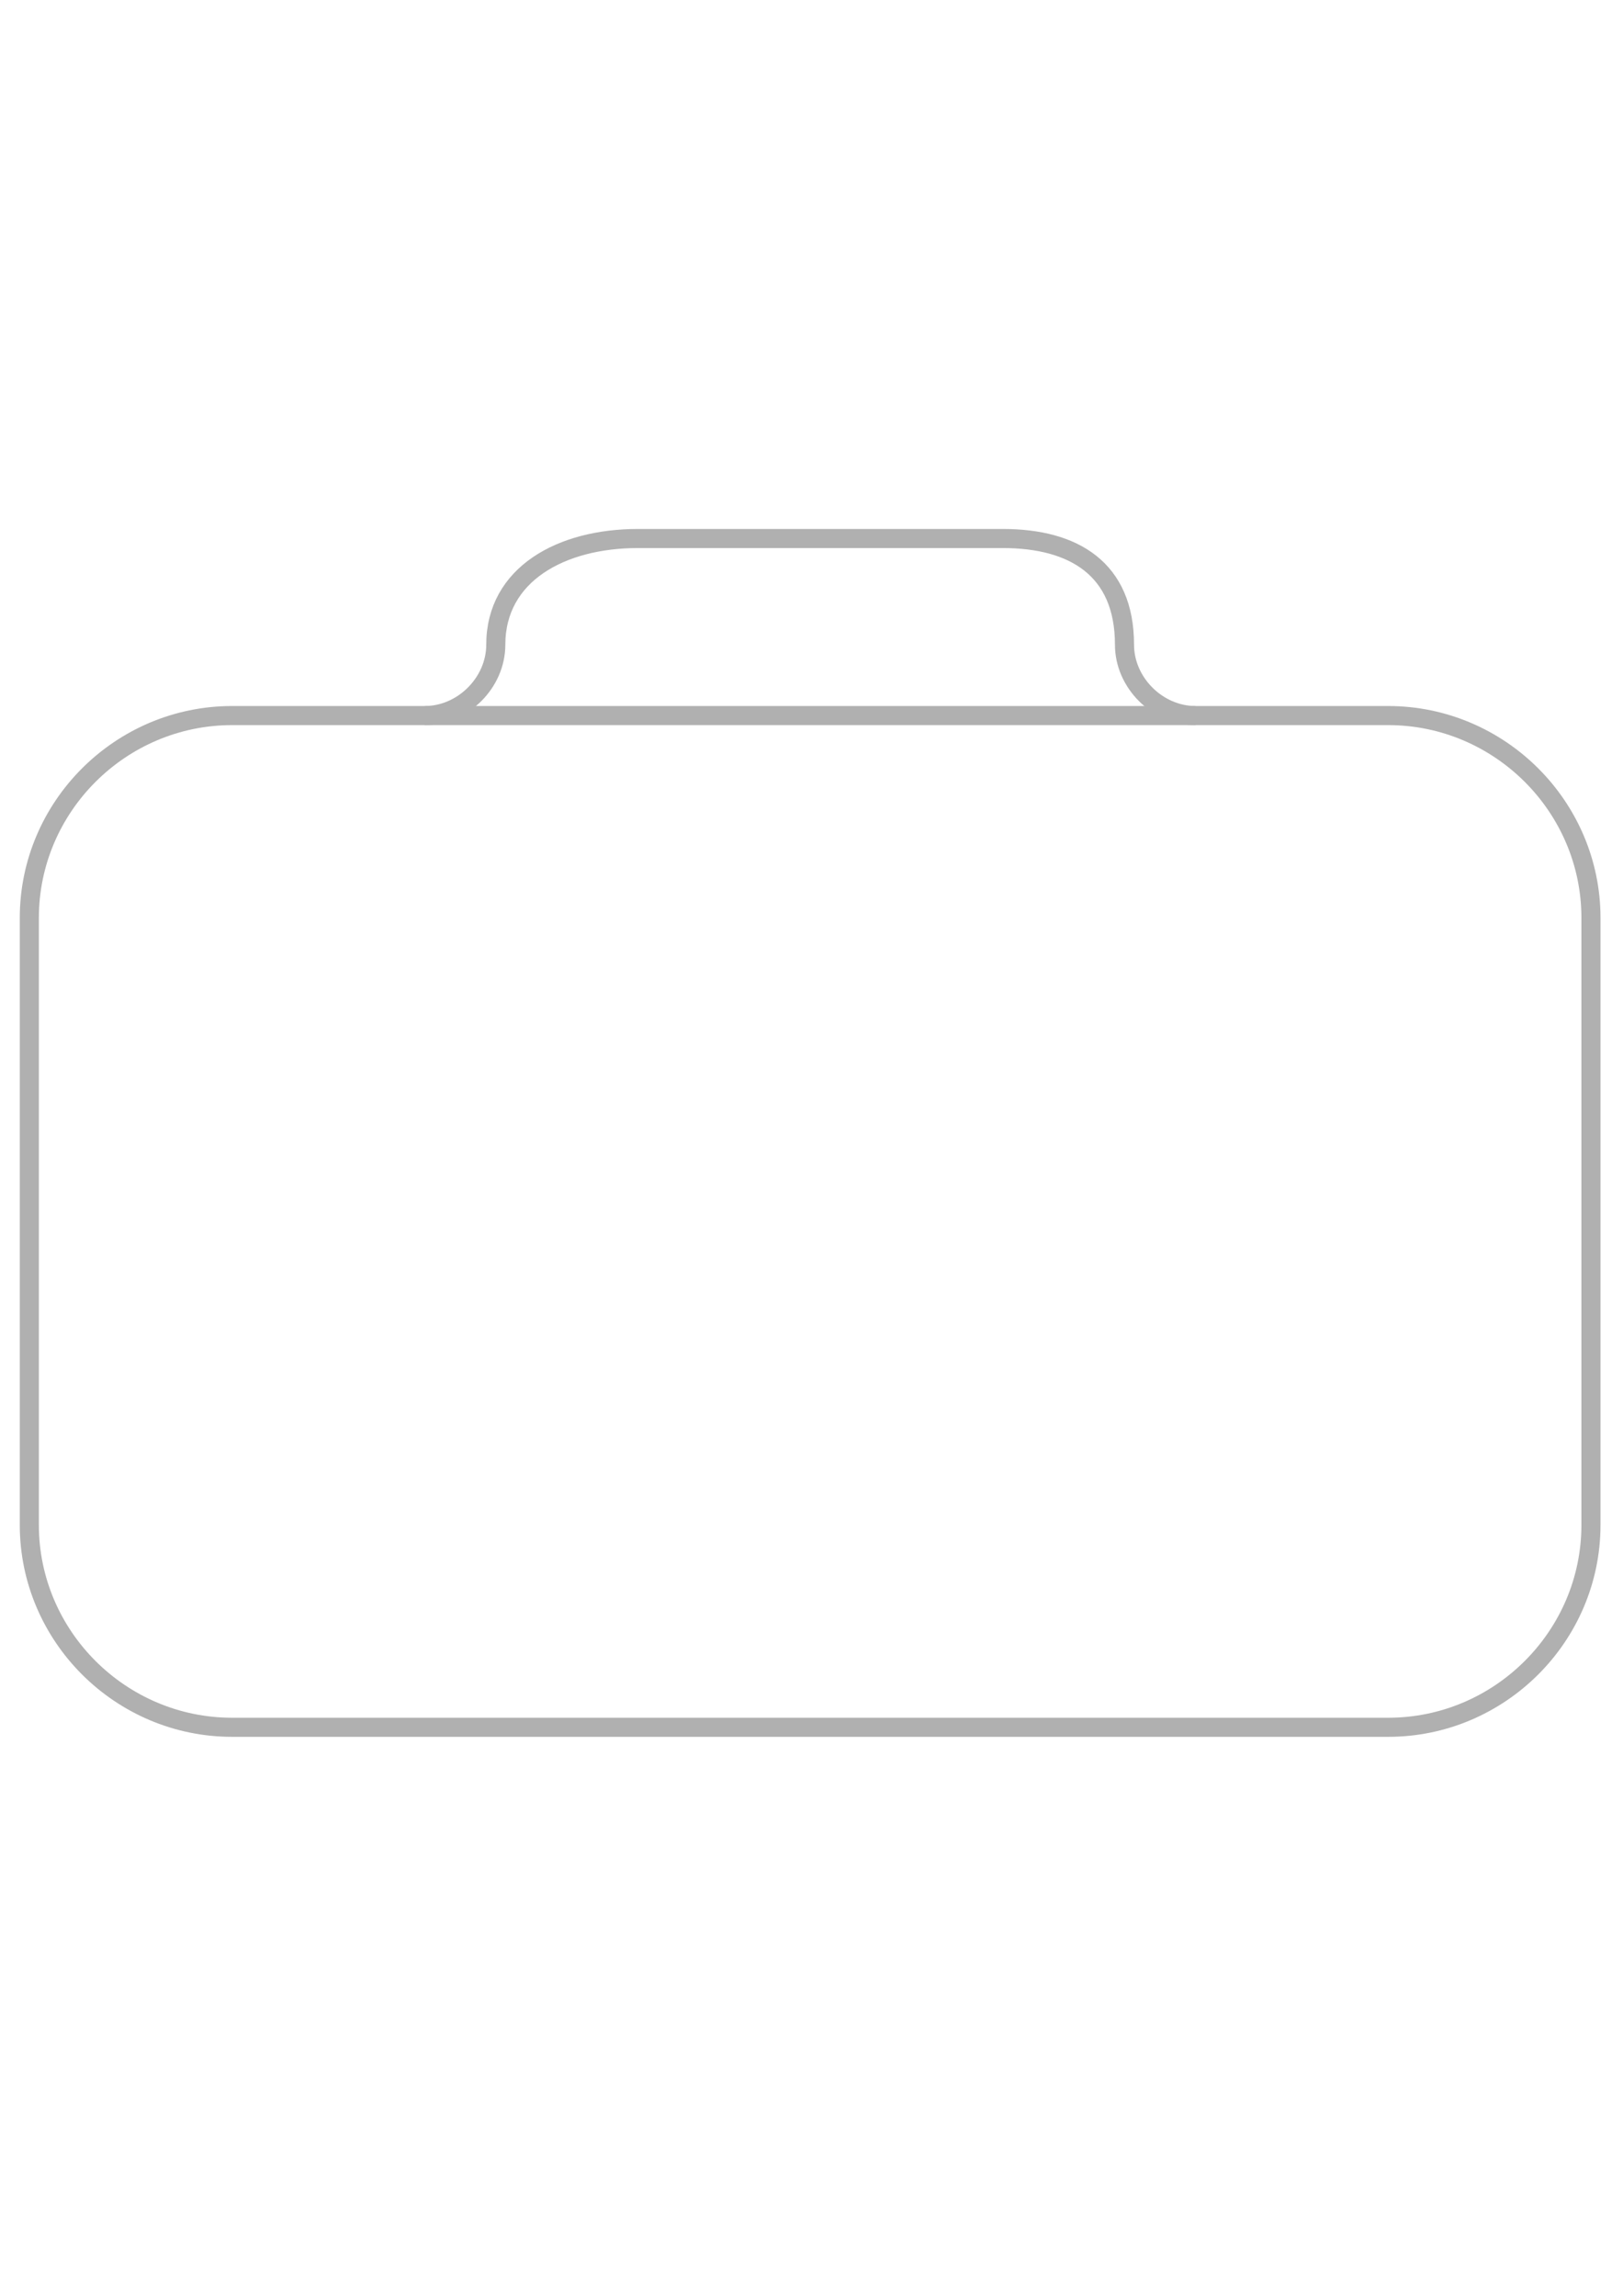 <?xml version="1.0" encoding="utf-8"?>
<!-- Generator: Adobe Illustrator 16.0.0, SVG Export Plug-In . SVG Version: 6.00 Build 0)  -->
<!DOCTYPE svg PUBLIC "-//W3C//DTD SVG 1.1//EN" "http://www.w3.org/Graphics/SVG/1.1/DTD/svg11.dtd">
<svg version="1.1" id="Calque_1" xmlns="http://www.w3.org/2000/svg" xmlns:xlink="http://www.w3.org/1999/xlink" x="0px" y="0px"
	 width="595.279px" height="841.891px" viewBox="0 0 595.279 841.891" enable-background="new 0 0 595.279 841.891"
	 xml:space="preserve">
<path fill="none" stroke="#B0B0B0" stroke-width="7" stroke-miterlimit="10" d="M509.14,262.404h-70.667
	c-13.947,0-26.035-12.058-26.035-25.971l0,0c0-27.826-18.596-38.956-44.631-38.956H233.912c-27.894,0-52.07,12.985-52.07,38.956l0,0
	c0,13.913-12.087,25.971-26.035,25.971H85.14c-40.912,0-74.386,33.391-74.386,74.202v222.605c0,40.812,33.474,74.202,74.386,74.202
	h424c40.912,0,74.386-33.391,74.386-74.202V336.605C583.526,295.794,550.052,262.404,509.14,262.404z"/>
<line fill="none" stroke="#B0B0B0" stroke-width="7" stroke-miterlimit="10" x1="155.807" y1="262.404" x2="438.473" y2="262.404"/>
</svg>
